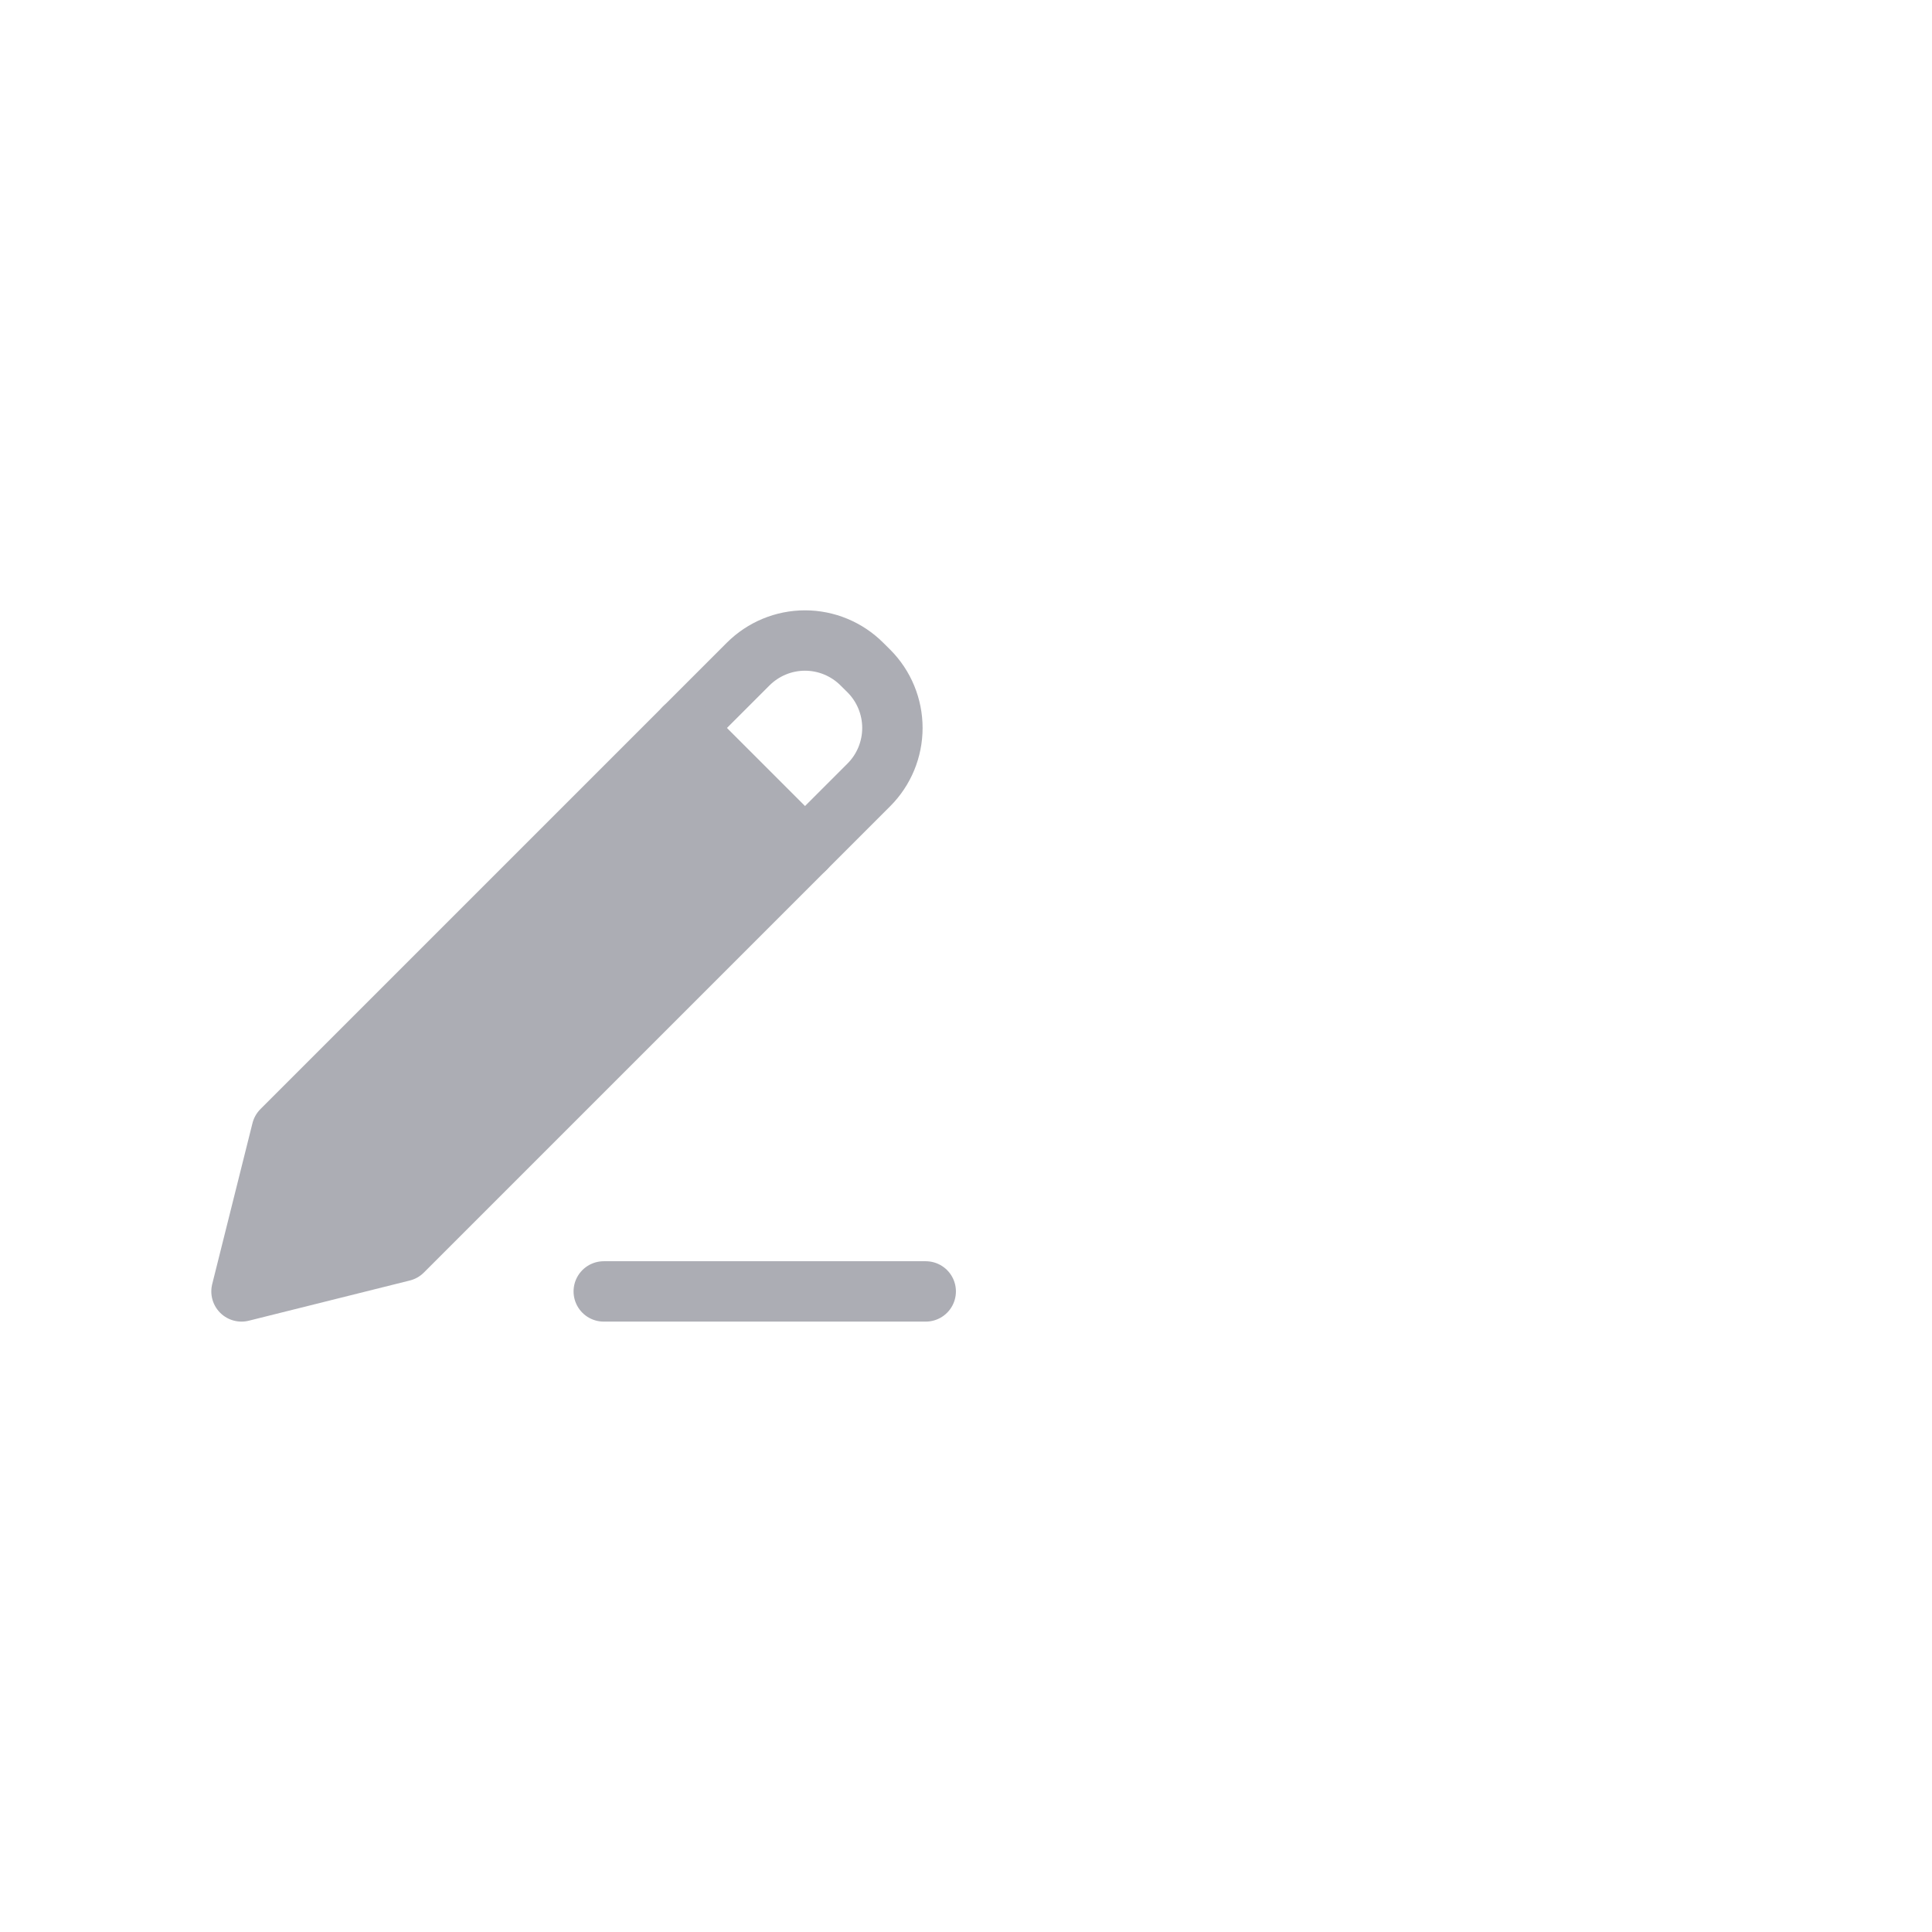 <svg width="32" height="32" viewBox="0 0 32 32" fill="none" xmlns="http://www.w3.org/2000/svg">
<path d="M4.667 18.724L4 21.39L6.667 20.724L14.391 13C14.641 12.75 14.781 12.411 14.781 12.057C14.781 11.704 14.641 11.364 14.391 11.114L14.276 11C14.026 10.75 13.687 10.609 13.333 10.609C12.98 10.609 12.641 10.75 12.391 11L4.667 18.724Z" stroke="#ACADB4" stroke-linecap="round" stroke-linejoin="round"/>
<path d="M4.667 18.723L4 21.39L6.667 20.723L13.333 14.057L11.333 12.057L4.667 18.723Z" fill="#ACADB4"/>
<path d="M11.333 12.057L13.333 14.057M10 21.39H15.333" stroke="#ACADB4" stroke-linecap="round" stroke-linejoin="round"/>
</svg>
